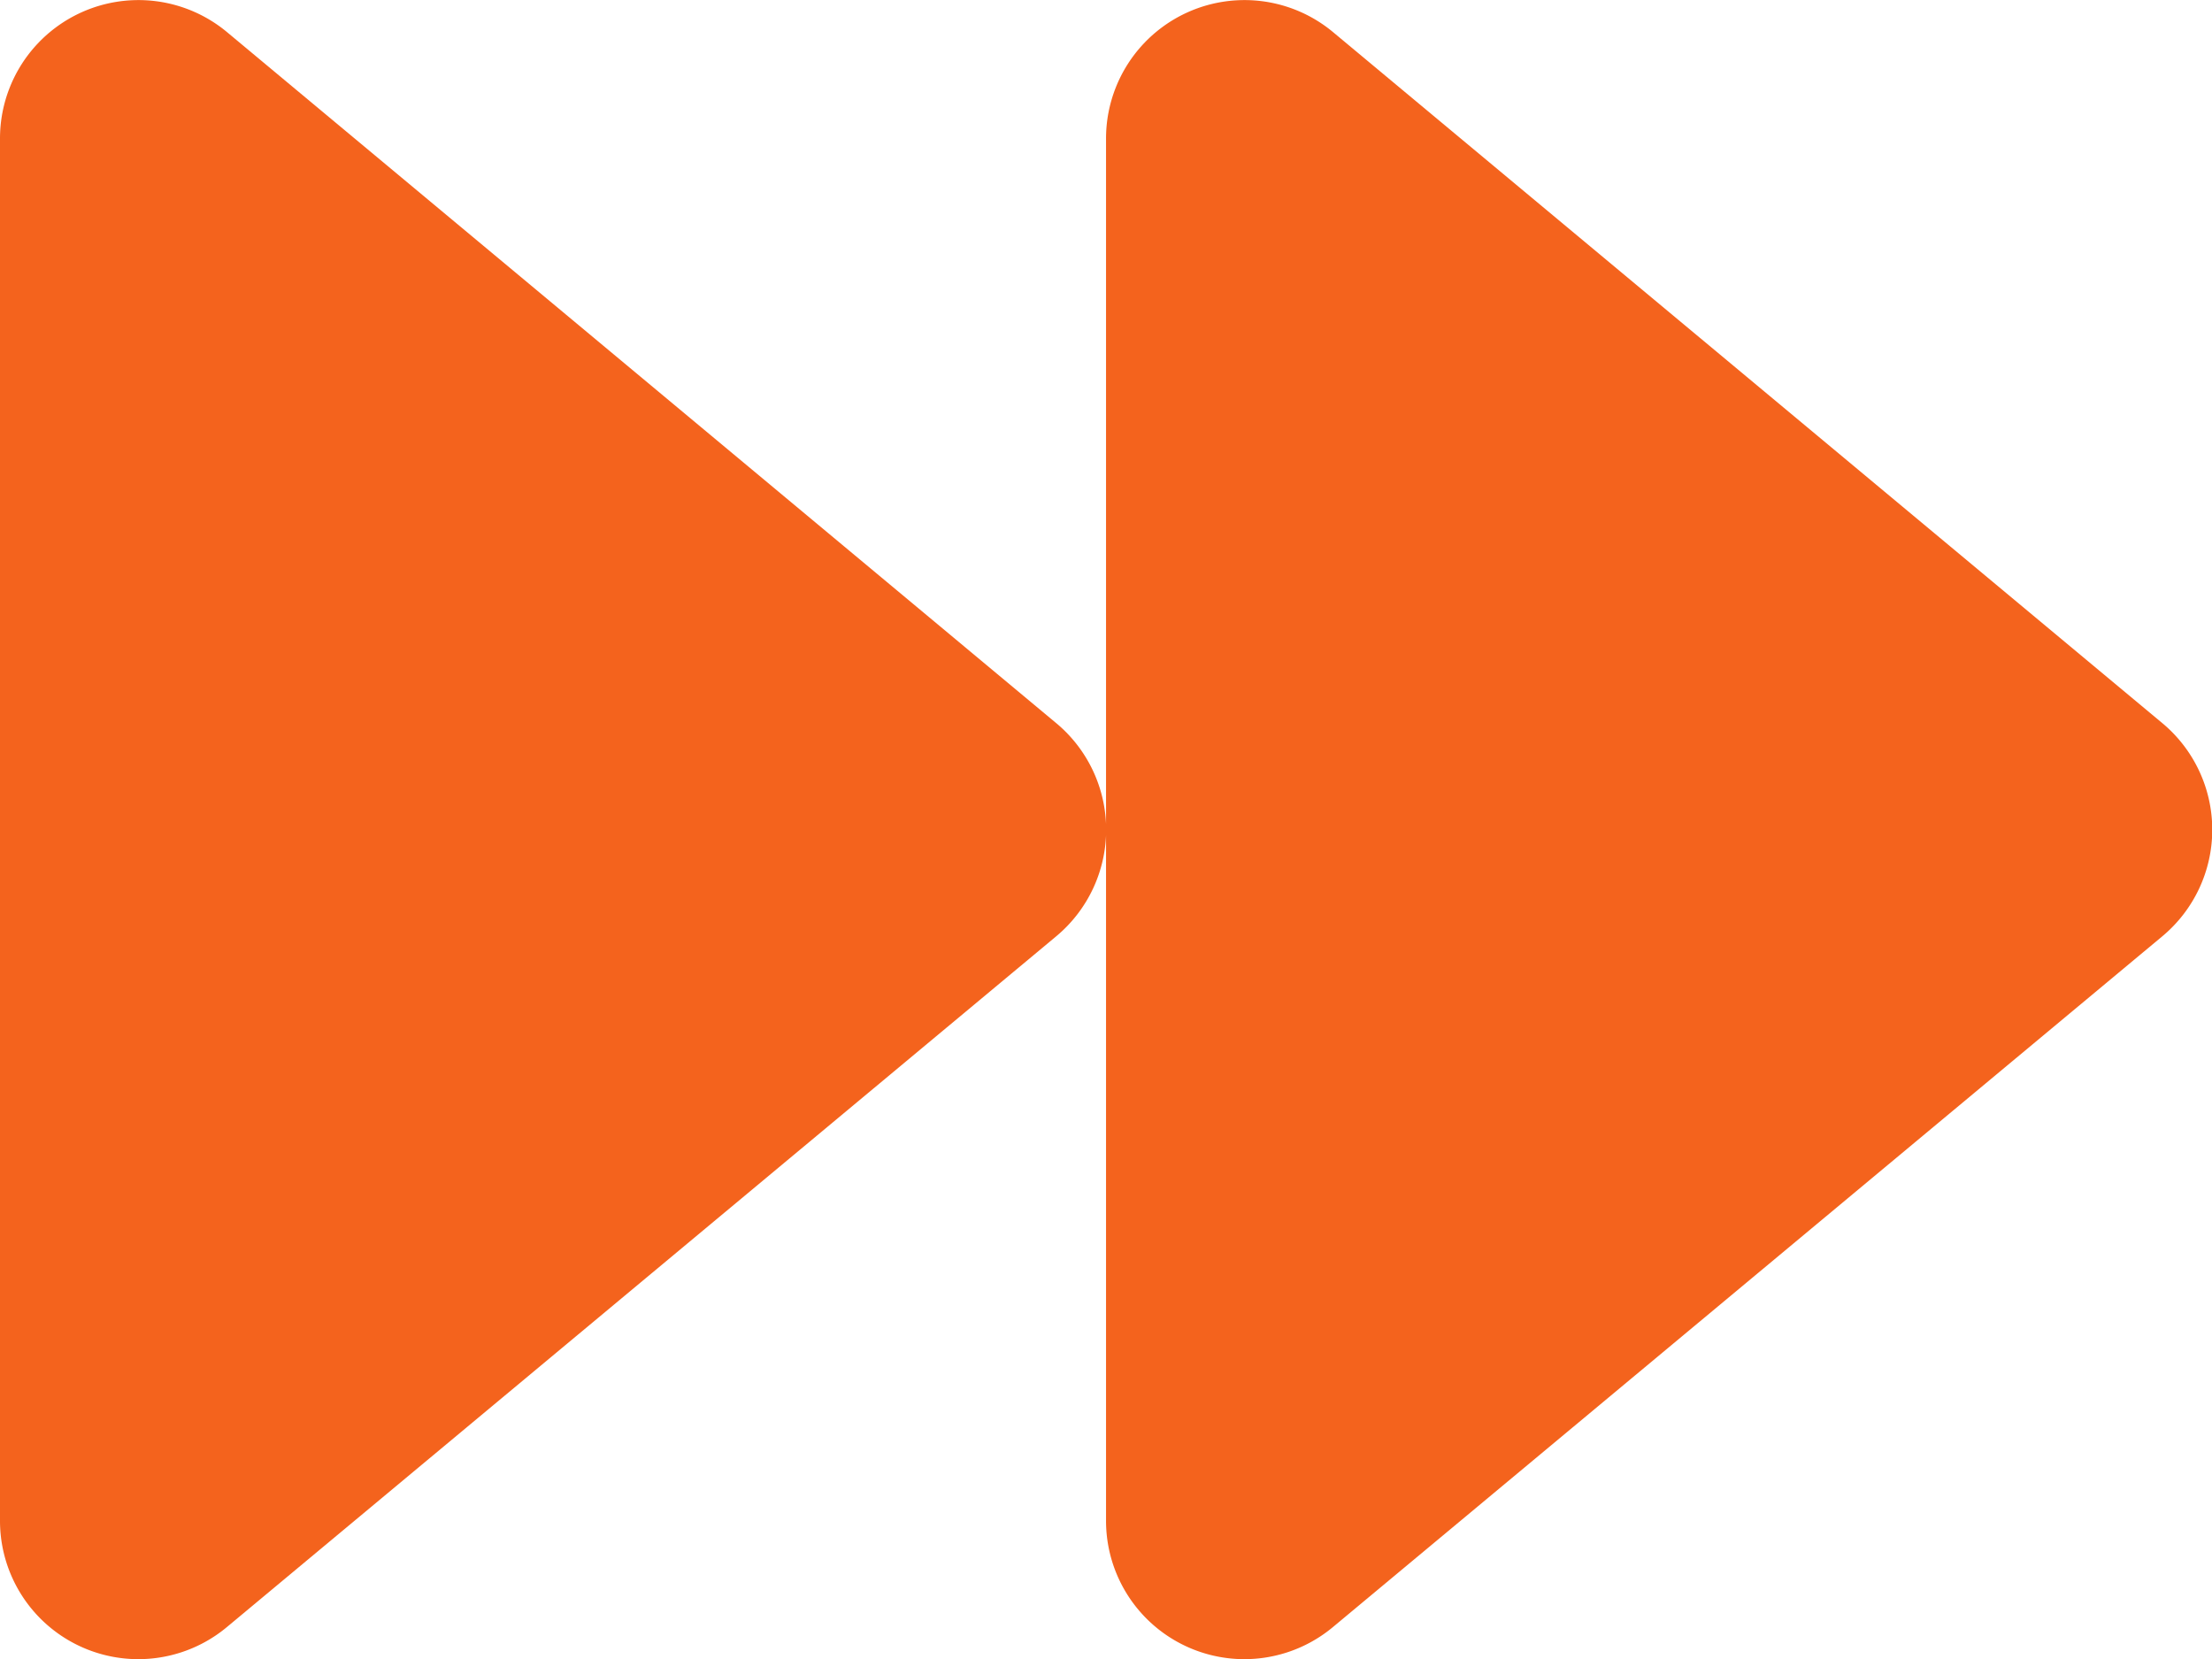 <svg xmlns="http://www.w3.org/2000/svg" width="32.385" height="24.294" viewBox="0 0 32.385 24.294"><defs><style>.a{fill:#f4631d;}</style></defs><path class="a" d="M31.66,74.583,19.514,64.462a2.027,2.027,0,0,0-3.321,1.556V86.26a2.025,2.025,0,0,0,3.321,1.556L31.66,77.7A2.031,2.031,0,0,0,31.66,74.583Zm-16.194,0L3.321,64.462A2.027,2.027,0,0,0,0,66.018V86.26a2.025,2.025,0,0,0,3.321,1.556L15.466,77.7A2.031,2.031,0,0,0,15.466,74.583Z" transform="translate(0 -63.994)"/></svg>